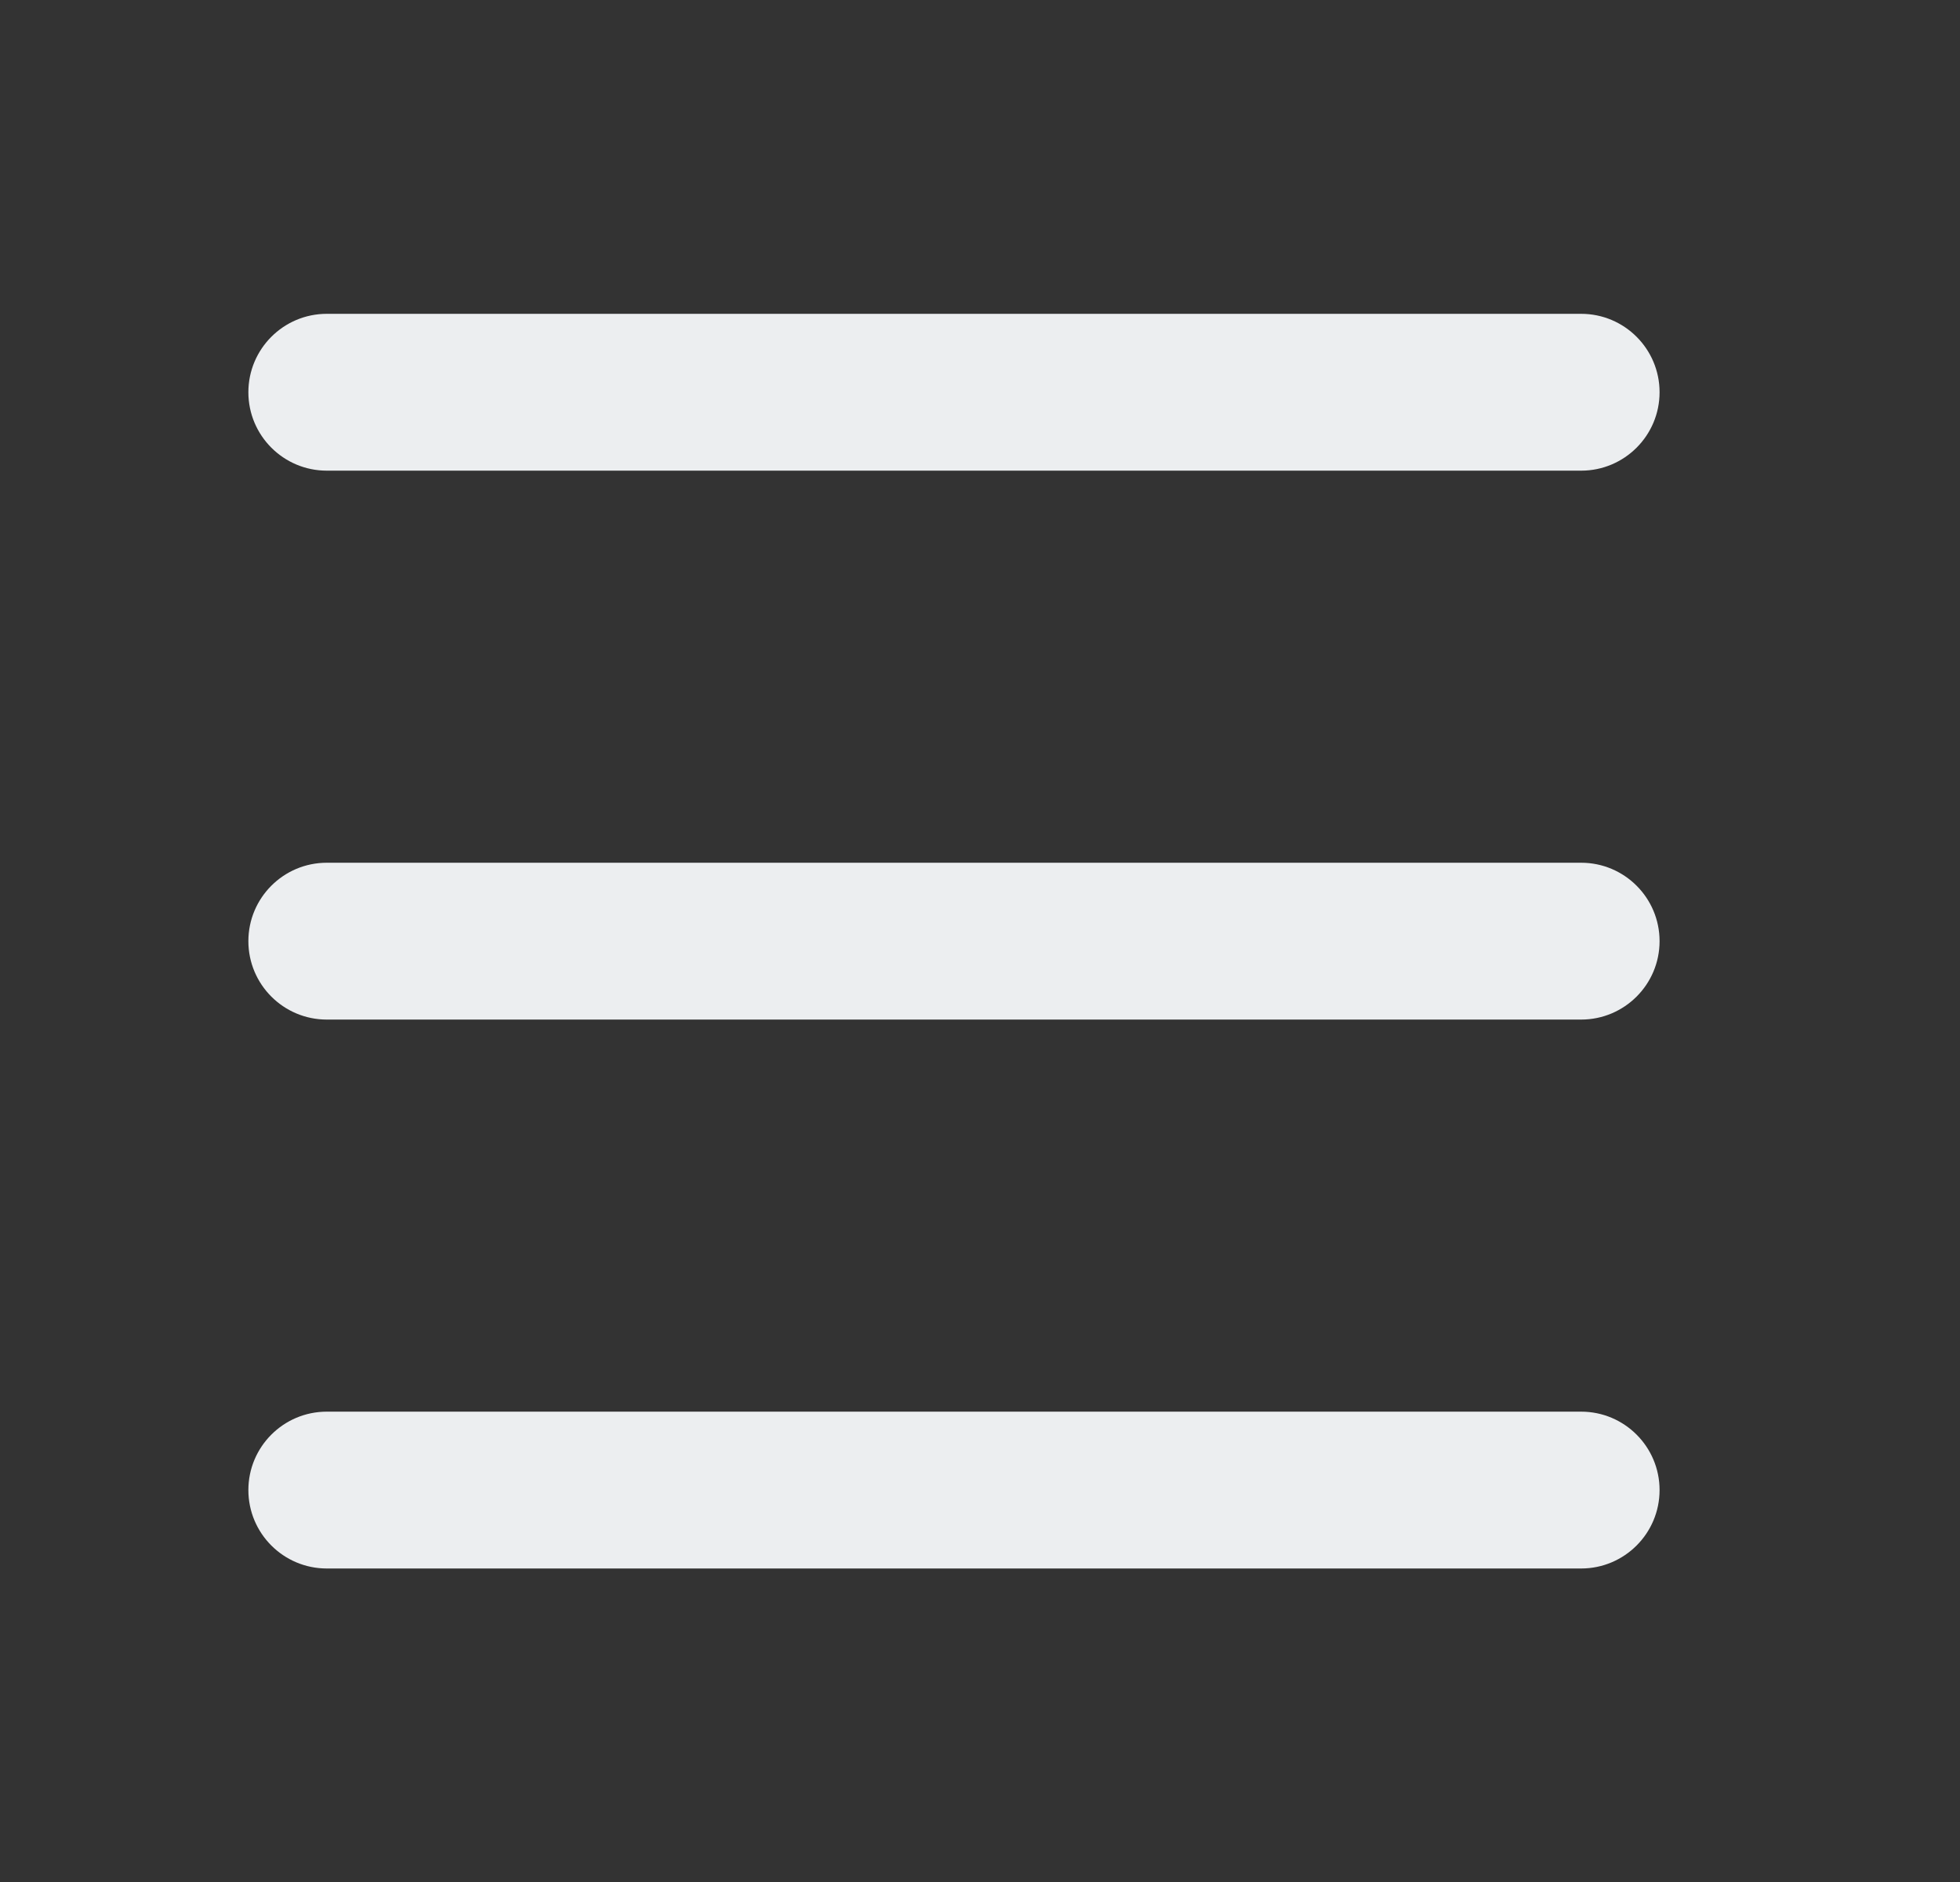 <svg width="25" height="24" viewBox="0 0 25 24" fill="none" xmlns="http://www.w3.org/2000/svg">
<rect x="0" y="0" width="25" height="24" fill="#333333" stroke="none"/>
<path fill-rule="evenodd" clip-rule="evenodd" d="M3.168 5.002C3.168 4.45 3.616 4.002 4.168 4.002H20.168C20.72 4.002 21.168 4.45 21.168 5.002C21.168 5.554 20.72 6.002 20.168 6.002H4.168C3.616 6.002 3.168 5.554 3.168 5.002ZM3.168 19.002C3.168 18.45 3.616 18.002 4.168 18.002H20.168C20.72 18.002 21.168 18.45 21.168 19.002C21.168 19.554 20.72 20.002 20.168 20.002H4.168C3.616 20.002 3.168 19.554 3.168 19.002ZM4.168 11.002C3.616 11.002 3.168 11.45 3.168 12.002C3.168 12.554 3.616 13.002 4.168 13.002H20.168C20.72 13.002 21.168 12.554 21.168 12.002C21.168 11.45 20.72 11.002 20.168 11.002H4.168Z" fill="#ECEEF0"/>
</svg>
